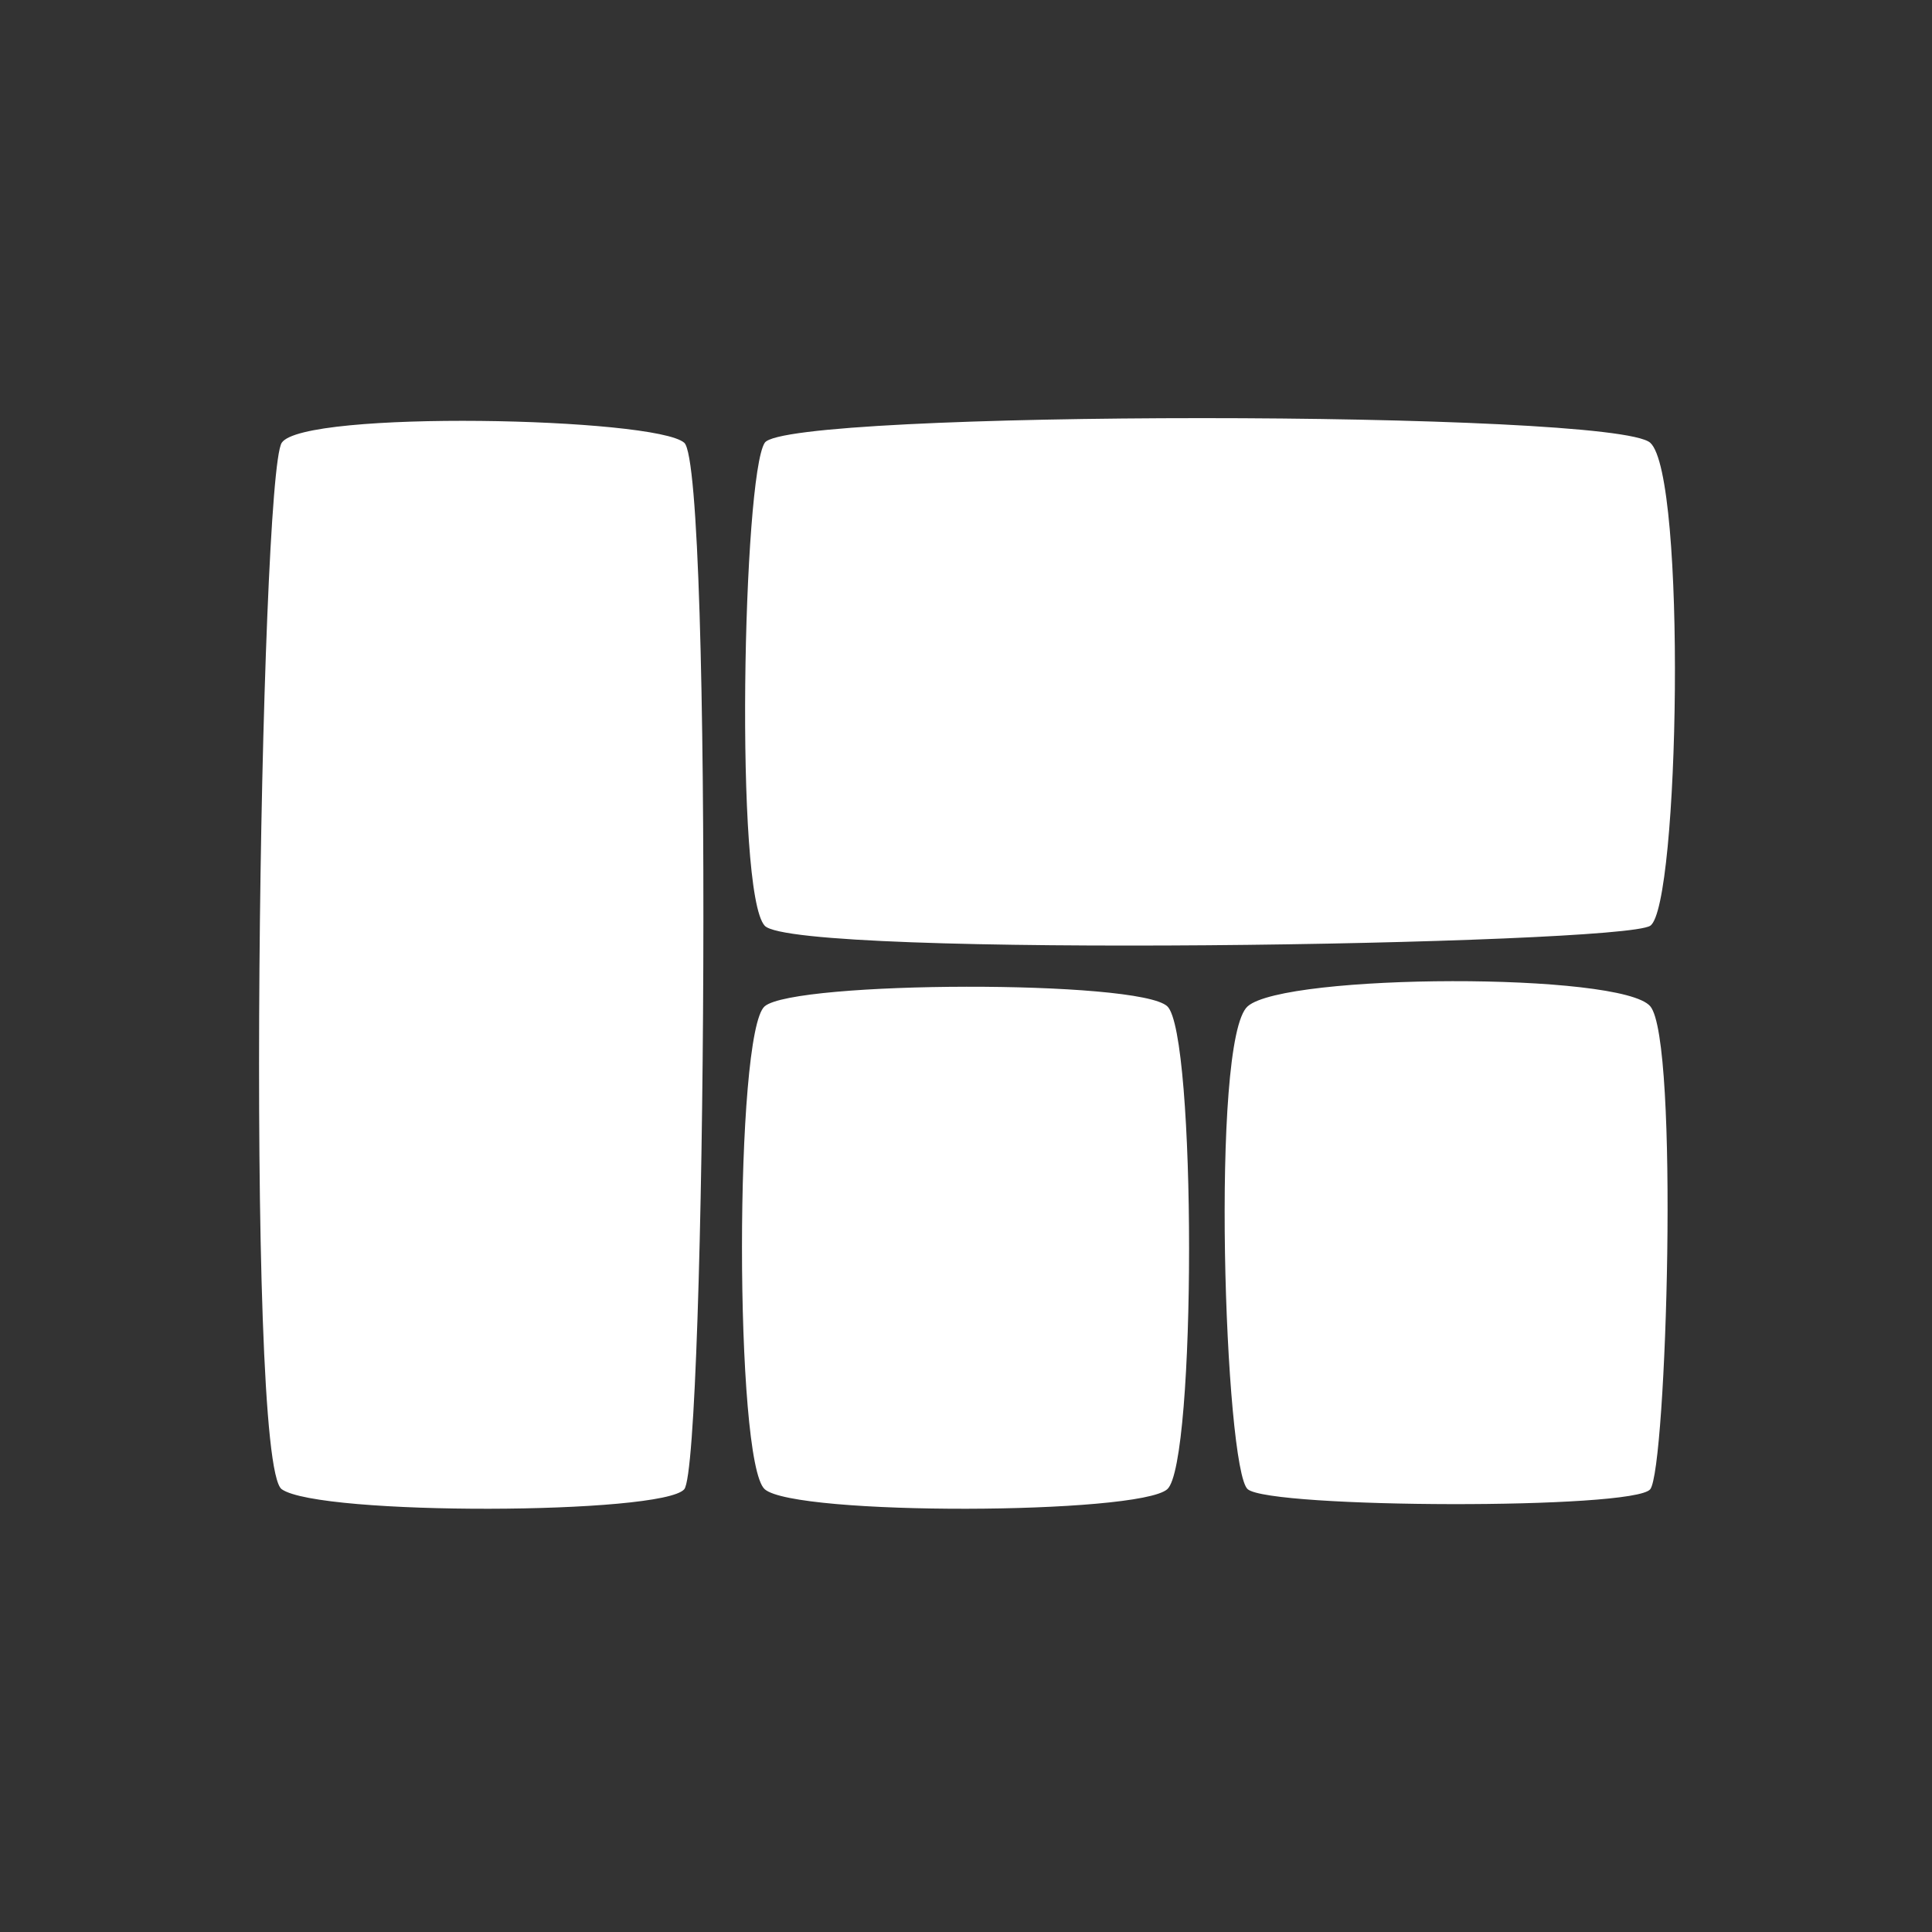 <svg width="130" height="130" viewBox="0 0 130 130" fill="none" xmlns="http://www.w3.org/2000/svg">
<rect x="0" y="0" width="130" height="130" fill="#333333" stroke="none"/>
<path fill-rule="evenodd" clip-rule="evenodd" d="M51.458 62.292C49.416 60.083 50 32 51.458 29.792C52.917 27.583 108.583 27.583 111.041 29.792C113.5 32 113 61 111.041 62.292C109.083 63.583 53.5 64.5 51.458 62.292ZM46.042 100.208C44.583 101.917 21.5 102 18.958 100.208C16.417 98.417 17.5 32 18.958 29.792C20.417 27.583 44.084 28.083 46.042 29.792C48 31.5 47.5 98.5 46.042 100.208ZM78.541 100.208C76.583 101.917 53.5 102 51.458 100.208C49.416 98.416 49.416 69.416 51.458 67.708C53.5 66 76.583 65.916 78.541 67.708C80.5 69.5 80.5 98.5 78.541 100.208ZM83.958 100.208C85.5 101.5 109.948 101.586 111.041 100.208C112.135 98.83 113 70 111.041 67.708C109.083 65.416 86.5 65.5 83.958 67.708C81.416 69.916 82.416 98.916 83.958 100.208Z" fill="white"/>
</svg>
